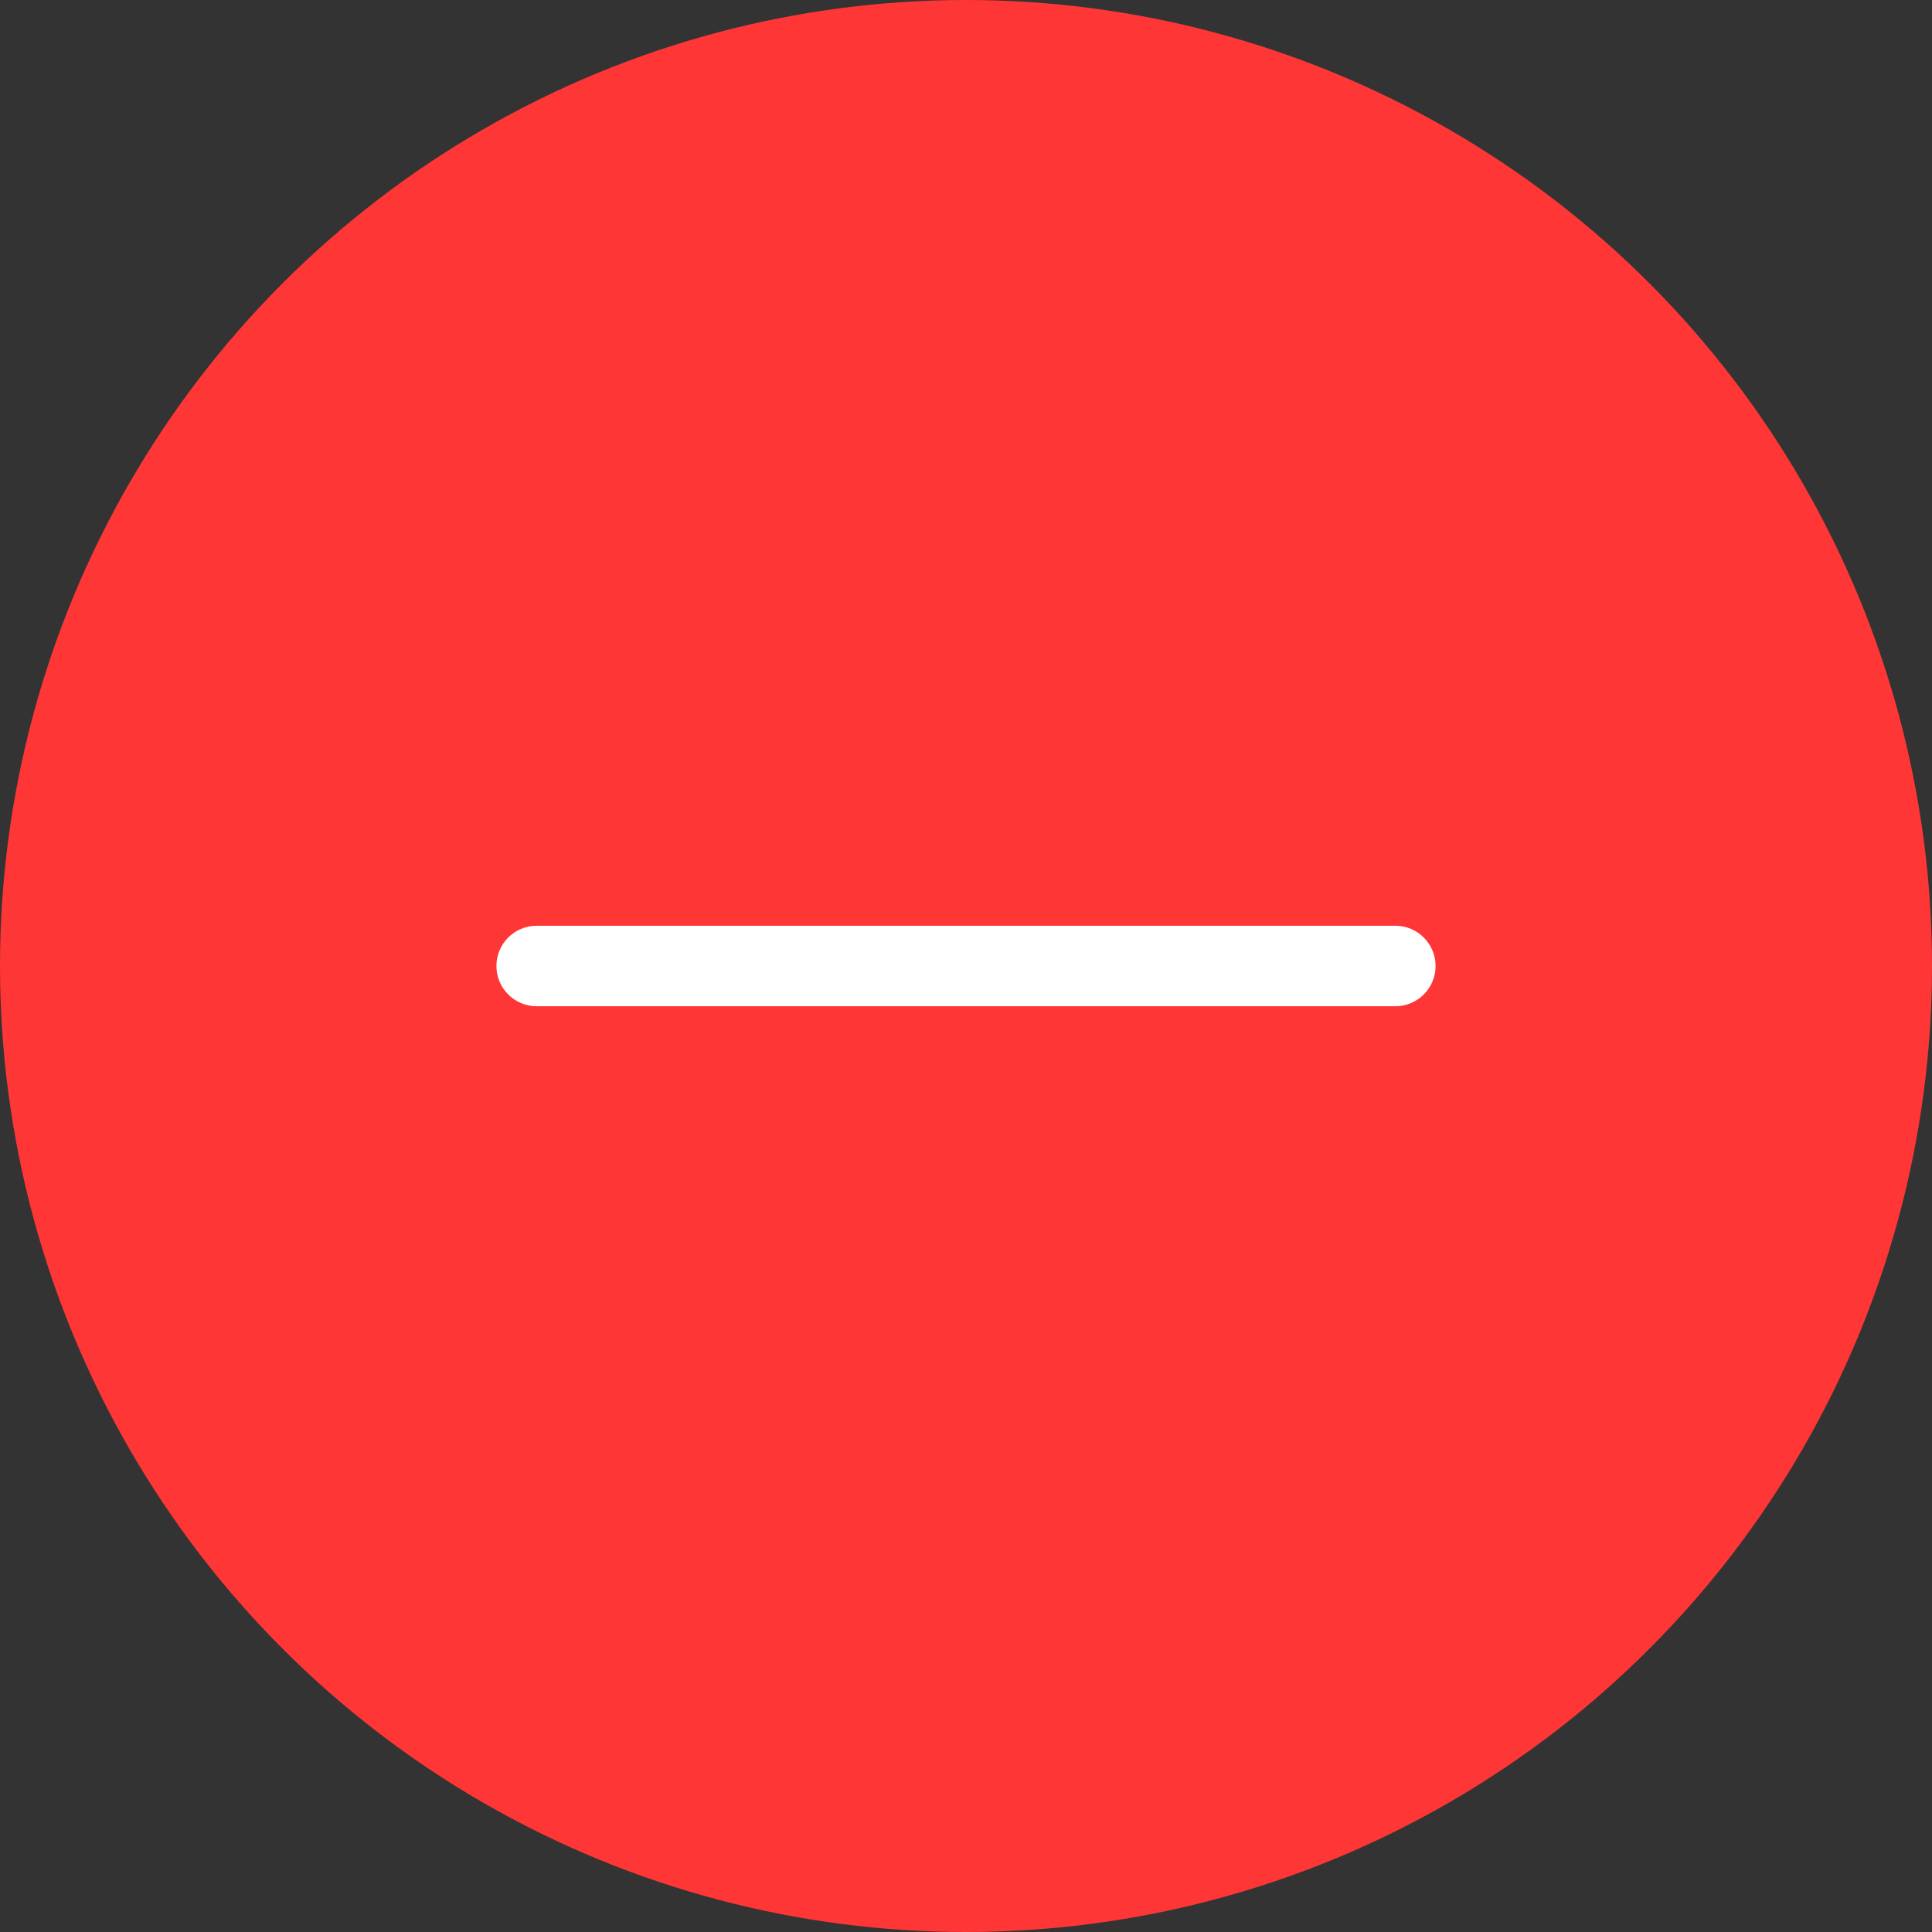 <svg width="18" height="18" viewBox="0 0 18 18" fill="none" xmlns="http://www.w3.org/2000/svg">
<rect x="0" y="0" width="18" height="18" fill="#333333" stroke="none"/>
<circle cx="9" cy="9" r="9" fill="#FF3636"/>
<path d="M5 8.625C4.793 8.625 4.625 8.793 4.625 9C4.625 9.207 4.793 9.375 5 9.375H13C13.207 9.375 13.375 9.207 13.375 9C13.375 8.793 13.207 8.625 13 8.625H5Z" fill="white"/>
</svg>
